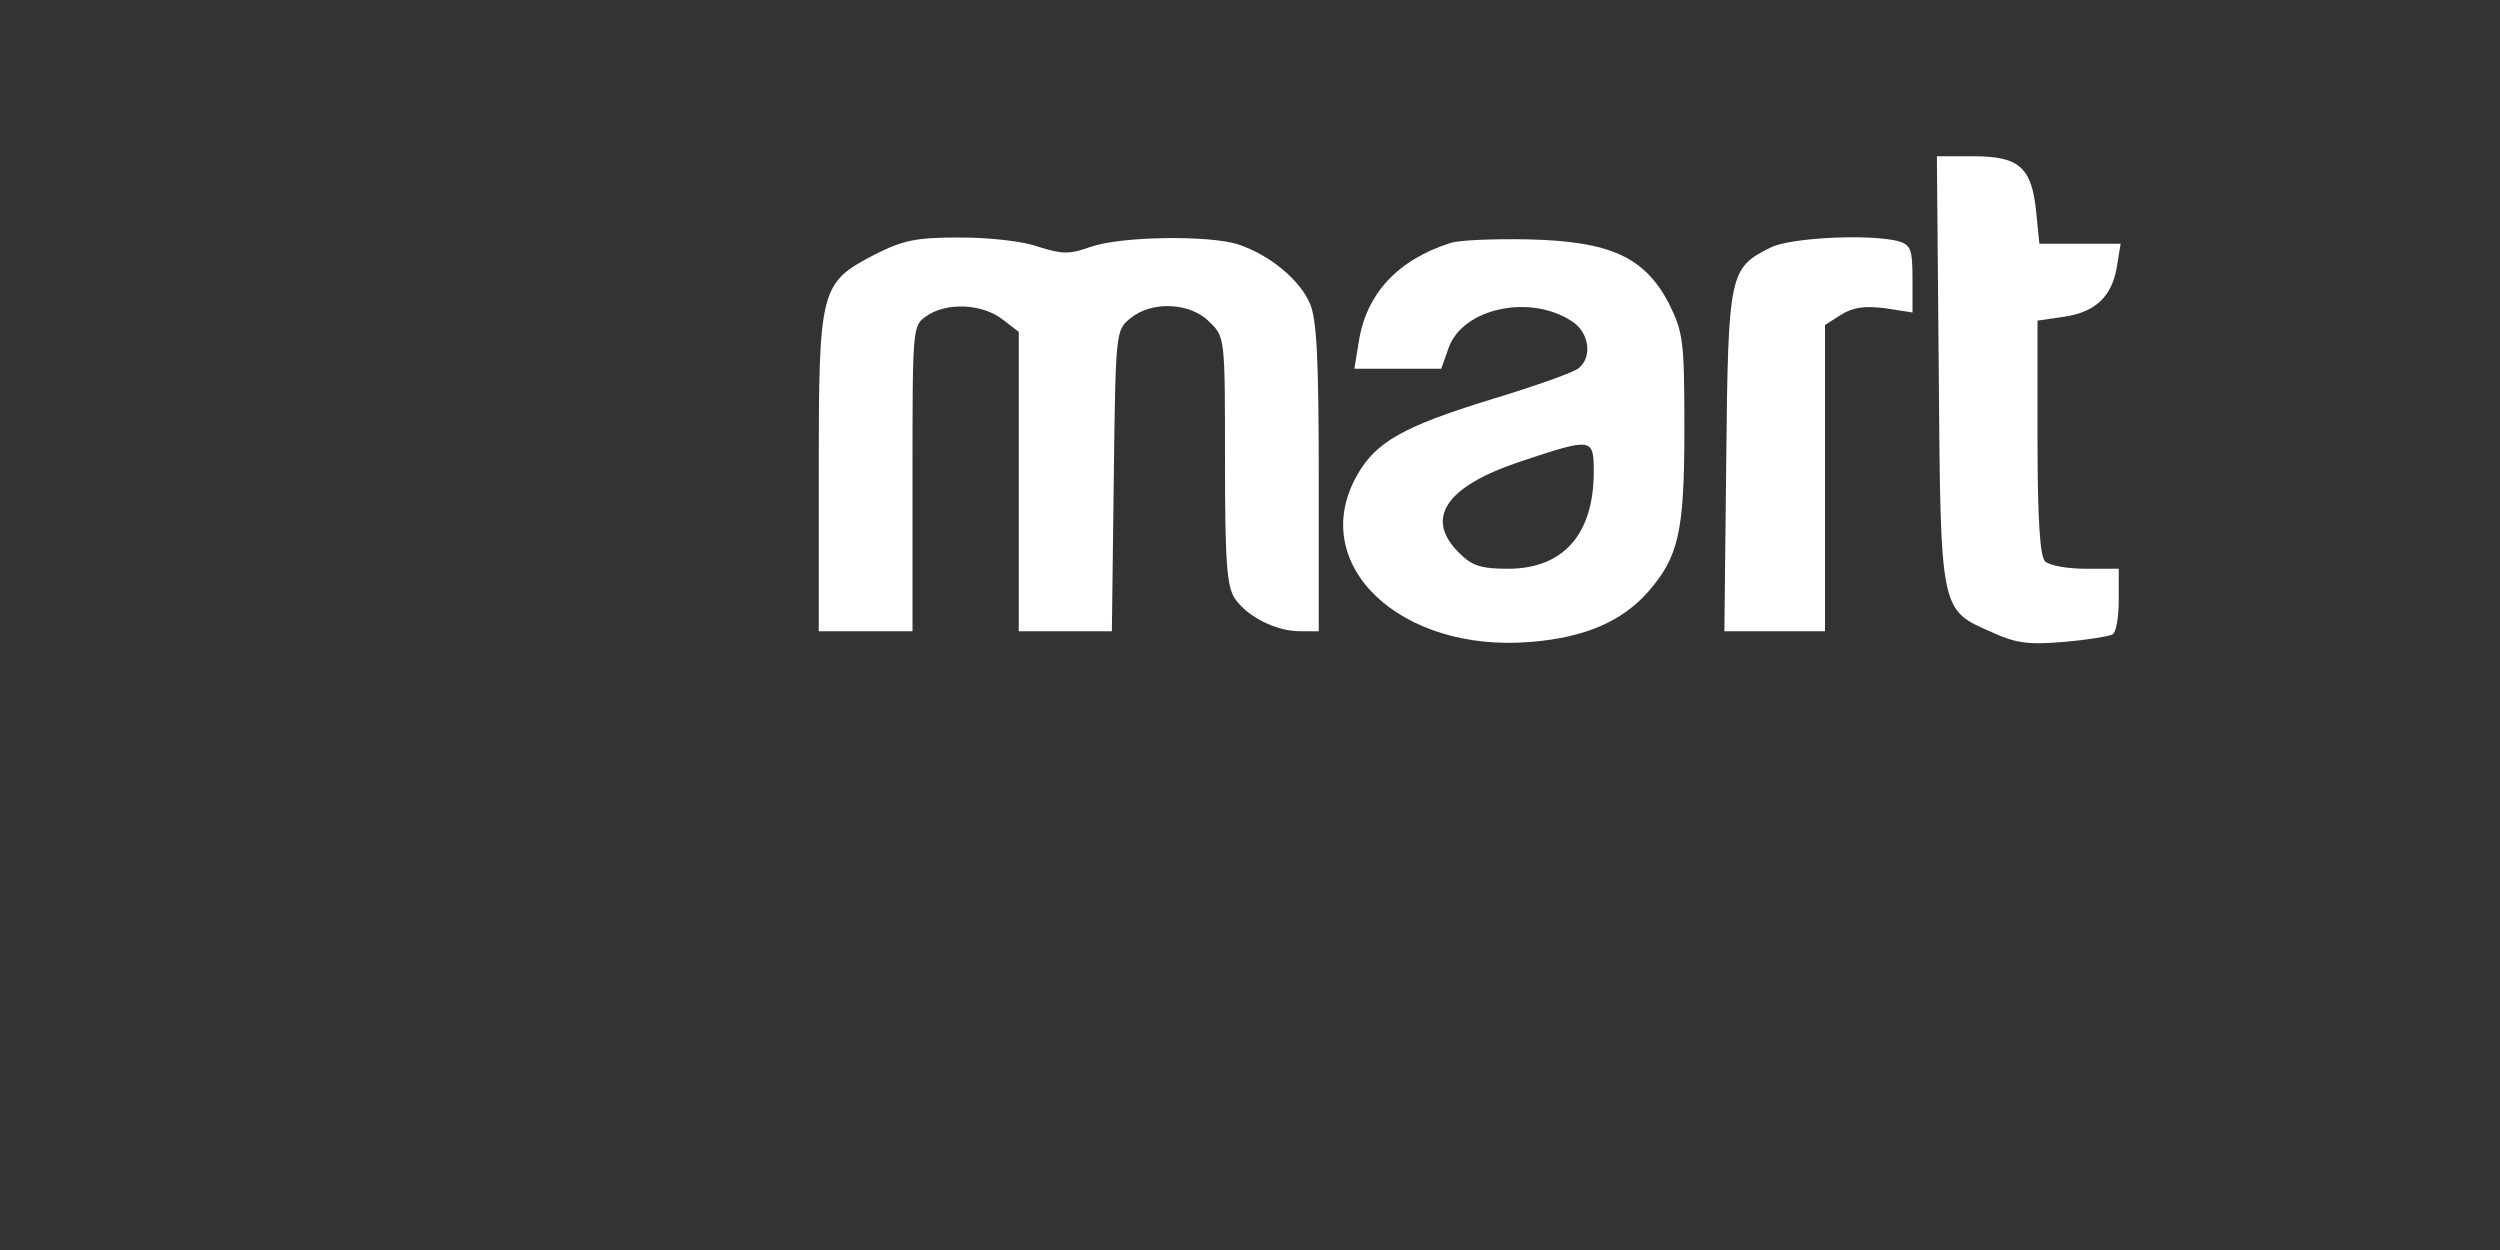 <?xml version="1.0" standalone="no"?>
<!DOCTYPE svg PUBLIC "-//W3C//DTD SVG 20010904//EN"
 "http://www.w3.org/TR/2001/REC-SVG-20010904/DTD/svg10.dtd">
<svg version="1.0" xmlns="http://www.w3.org/2000/svg"
 width="400pt" height="200pt" viewBox="0 0 400 200"
 preserveAspectRatio="xMidYMid meet">

<rect x="0" y="0" width="400" height="200" fill="#333333" stroke="none"/>

<g transform="translate(0,200) scale(0.1,-0.1)"
fill="#fffffg" stroke="none">
<path d="M3102 1407 c3 -390 2 -382 86 -419 37 -17 58 -20 114 -15 37 3 73 9
78 12 6 3 10 28 10 56 l0 49 -53 0 c-29 0 -58 5 -65 12 -8 8 -12 67 -12 199
l0 186 41 6 c51 7 78 32 86 80 l6 37 -65 0 -65 0 -5 50 c-7 72 -27 90 -100 90
l-59 0 3 -343z"/>
<path d="M1400 1593 c-88 -46 -90 -53 -90 -350 l0 -253 75 0 75 0 0 244 c0
242 0 245 22 260 32 23 90 20 122 -5 l26 -20 0 -240 0 -239 74 0 75 0 3 241
c3 239 3 241 27 260 34 28 96 25 126 -6 25 -24 25 -25 25 -222 0 -164 3 -202
16 -221 20 -29 66 -52 104 -52 l30 0 0 245 c0 187 -3 254 -14 279 -16 38 -64
78 -115 95 -47 15 -188 13 -236 -4 -34 -12 -45 -12 -83 0 -24 9 -79 15 -126
15 -70 0 -90 -4 -136 -27z"/>
<path d="M2320 1611 c-84 -27 -134 -81 -146 -158 l-7 -43 70 0 69 0 12 34 c23
63 130 86 197 42 28 -18 33 -57 11 -75 -8 -7 -71 -29 -140 -50 -140 -43 -185
-68 -215 -122 -80 -142 69 -284 279 -266 86 7 145 33 186 79 50 57 59 96 59
263 0 142 -2 153 -25 200 -39 74 -94 99 -225 102 -55 1 -111 -1 -125 -6z m230
-366 c0 -100 -49 -155 -137 -155 -44 0 -58 5 -78 25 -56 55 -23 106 96 146
117 39 119 39 119 -16z"/>
<path d="M2833 1604 c-66 -33 -68 -40 -71 -341 l-3 -273 80 0 81 0 0 245 0
245 25 16 c19 12 37 15 70 11 l45 -7 0 54 c0 47 -3 54 -22 60 -46 12 -173 6
-205 -10z"/>
</g>
</svg>
